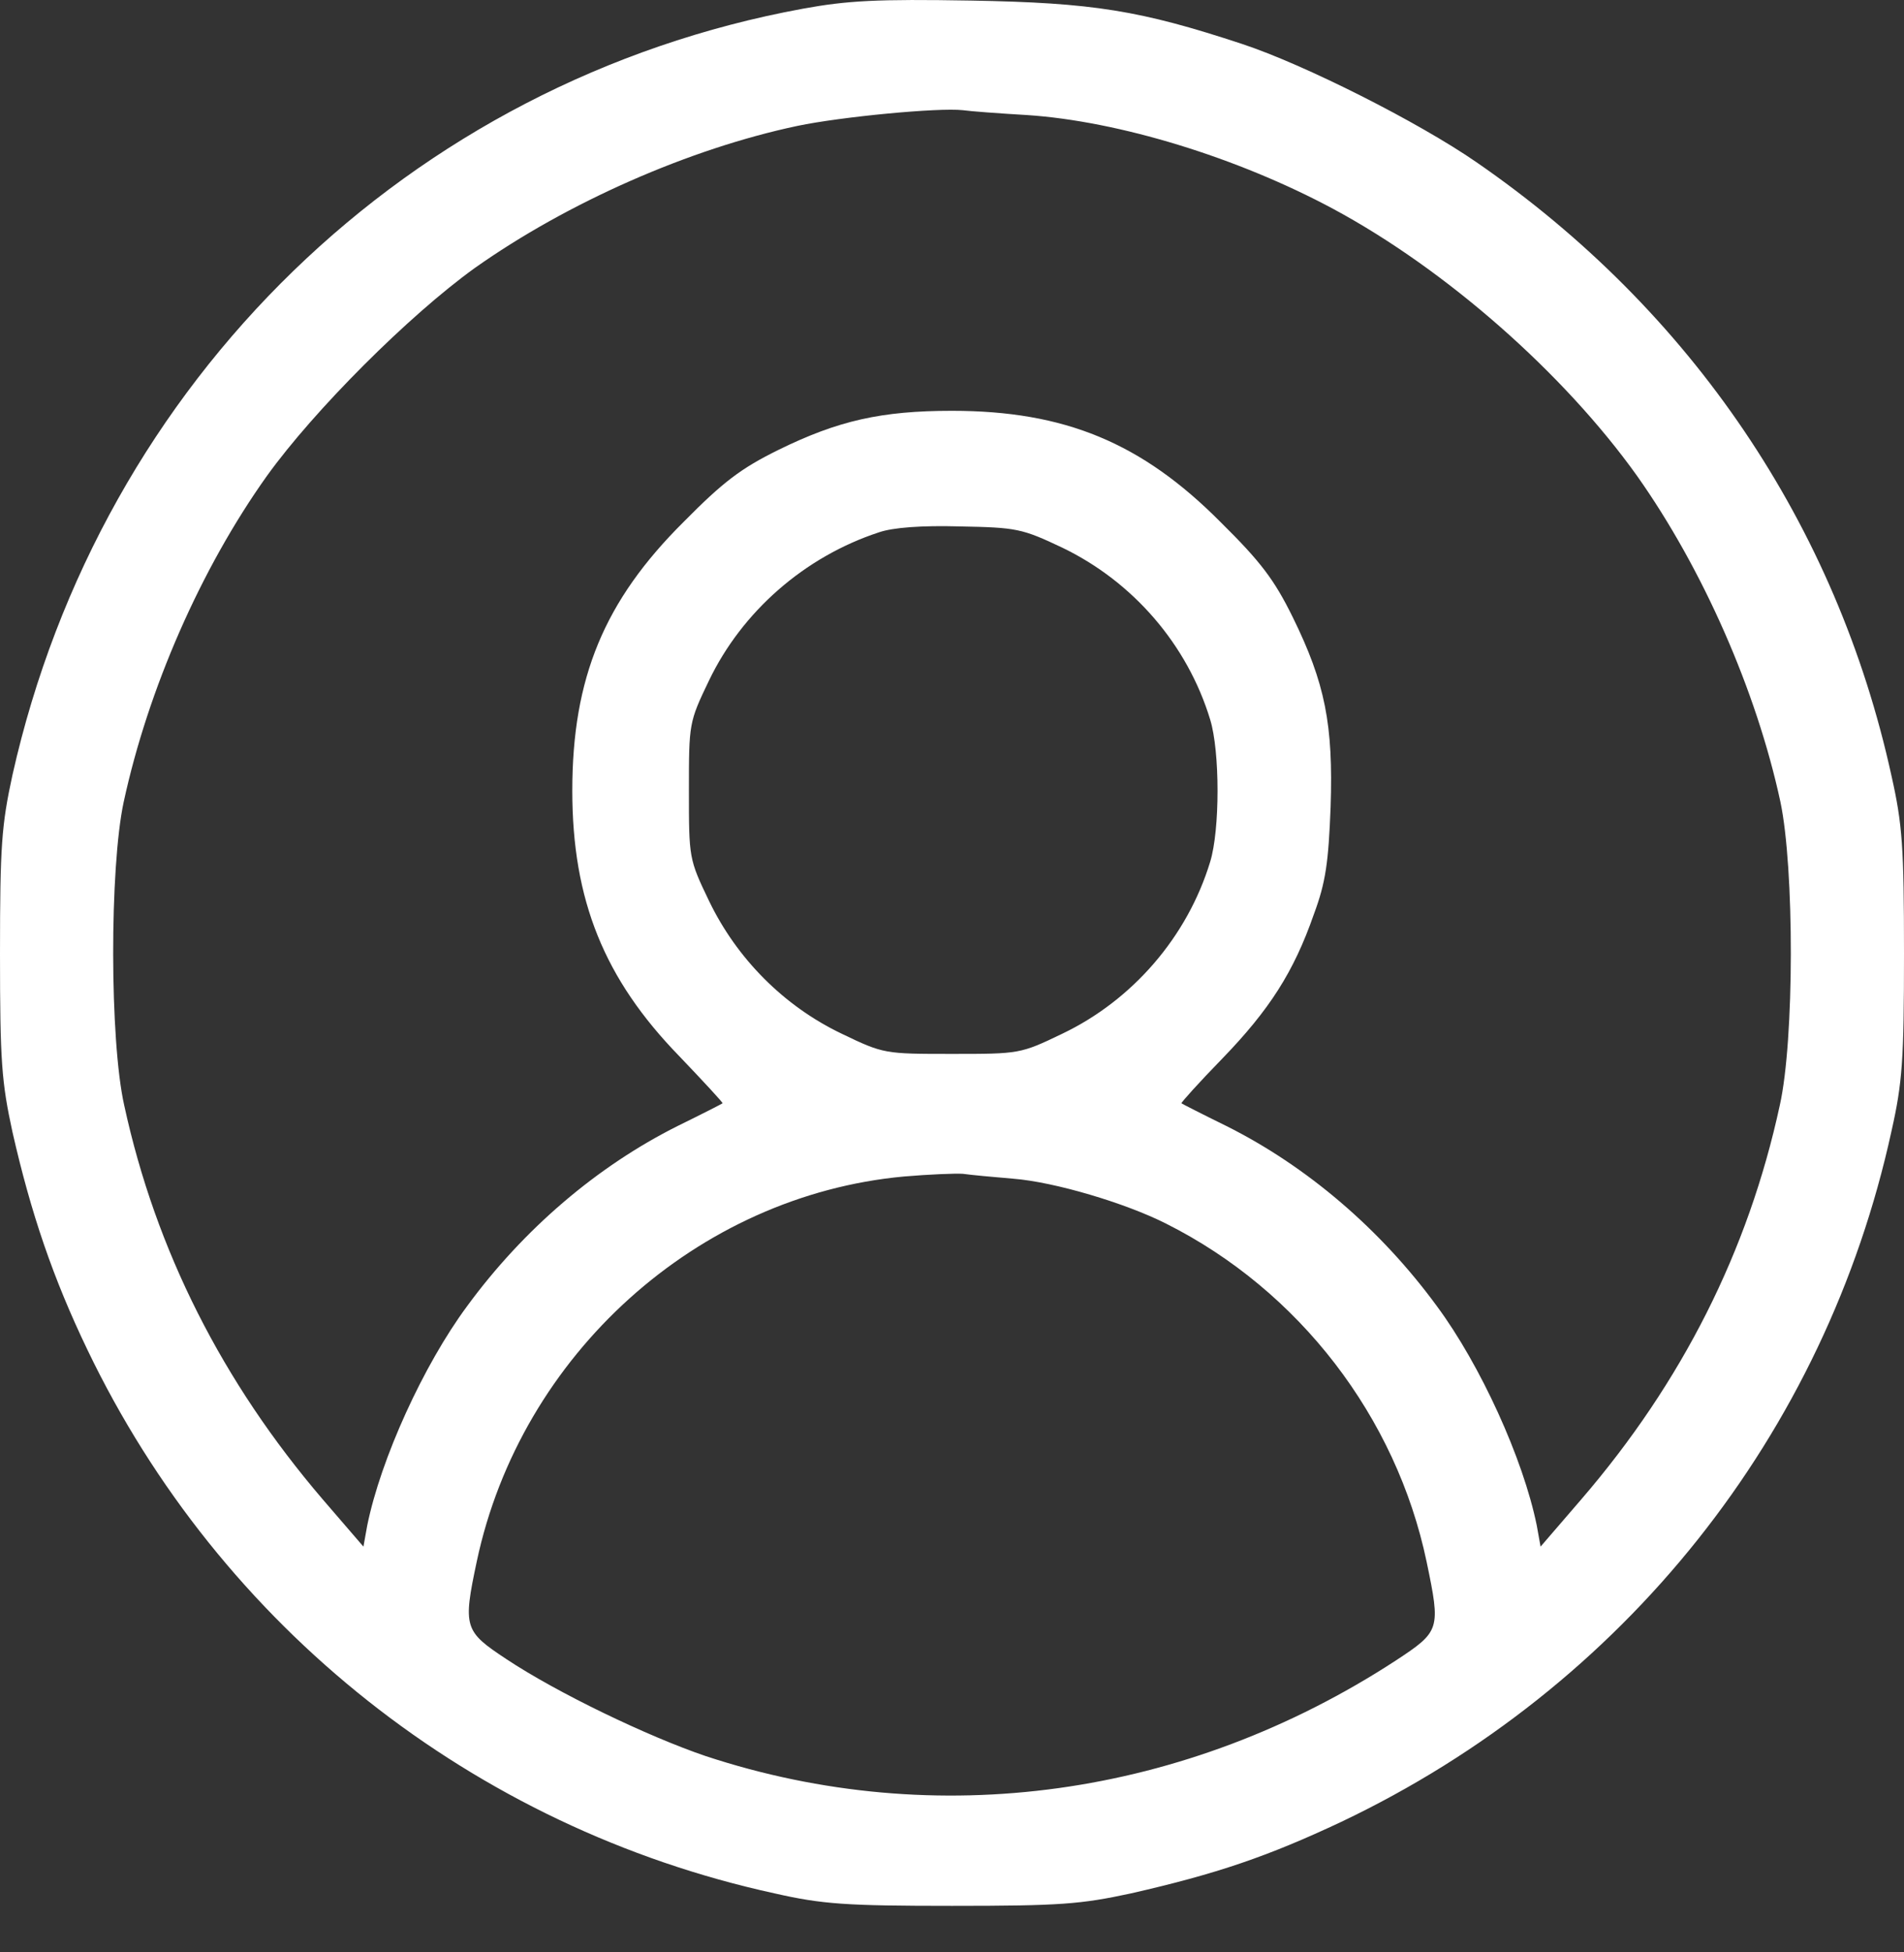 <svg width="40" height="41" viewBox="0 0 40 41" fill="none" xmlns="http://www.w3.org/2000/svg">
<rect x="0" y="0" width="40" height="41" fill="#333333" stroke="none"/>
<path d="M16.866 0.183C8.604 1.699 2.12 7.989 0.262 16.274C0.034 17.323 0 17.756 0 20.023C0 22.291 0.034 22.724 0.262 23.773C0.65 25.482 1.117 26.849 1.835 28.342C4.627 34.166 9.949 38.382 16.273 39.761C17.276 39.989 17.778 40.023 20 40.023C22.279 40.023 22.701 39.989 23.761 39.761C25.561 39.351 26.633 38.986 28.182 38.257C34.12 35.431 38.348 30.12 39.738 23.75C39.966 22.736 40 22.257 40 20.023C40 17.79 39.966 17.311 39.738 16.297C38.587 11.032 35.533 6.519 31.02 3.408C29.801 2.565 27.407 1.357 26.097 0.924C23.954 0.217 22.963 0.057 20.399 0.012C18.427 -0.022 17.801 0.012 16.866 0.183ZM21.573 2.416C23.499 2.542 25.994 3.305 28.011 4.388C30.382 5.664 32.855 7.841 34.393 9.995C35.772 11.944 36.9 14.508 37.402 16.832C37.698 18.223 37.698 21.847 37.39 23.214C36.729 26.268 35.339 29.026 33.219 31.488L32.365 32.479L32.285 32.035C32 30.633 31.1 28.662 30.188 27.431C29.003 25.812 27.453 24.491 25.766 23.647C25.254 23.396 24.832 23.18 24.82 23.169C24.809 23.157 25.185 22.736 25.675 22.234C26.667 21.209 27.18 20.411 27.601 19.203C27.852 18.53 27.909 18.109 27.954 16.946C28.011 15.214 27.84 14.348 27.157 12.958C26.769 12.171 26.484 11.795 25.641 10.963C23.989 9.3 22.37 8.627 20 8.627C18.518 8.627 17.607 8.832 16.353 9.448C15.567 9.835 15.191 10.12 14.359 10.963C12.695 12.616 12.023 14.234 12.023 16.605C12.023 18.907 12.695 20.559 14.268 22.177C14.781 22.713 15.191 23.157 15.18 23.169C15.168 23.18 14.746 23.396 14.234 23.647C12.547 24.491 10.997 25.812 9.812 27.431C8.9 28.662 8 30.633 7.715 32.035L7.635 32.479L6.781 31.488C4.672 29.026 3.271 26.257 2.61 23.214C2.302 21.847 2.302 18.223 2.598 16.844C3.111 14.473 4.217 11.944 5.607 9.995C6.598 8.616 8.593 6.622 9.972 5.63C11.92 4.251 14.484 3.123 16.752 2.644C17.675 2.451 19.715 2.257 20.228 2.314C20.387 2.337 20.991 2.382 21.573 2.416ZM22.313 11.499C23.806 12.217 24.946 13.539 25.424 15.112C25.63 15.784 25.63 17.425 25.424 18.097C24.946 19.67 23.795 21.003 22.313 21.71C21.436 22.132 21.413 22.132 20 22.132C18.587 22.132 18.564 22.132 17.687 21.71C16.467 21.129 15.476 20.126 14.895 18.918C14.473 18.04 14.473 18.018 14.473 16.605C14.473 15.191 14.473 15.169 14.895 14.291C15.59 12.844 16.9 11.693 18.462 11.18C18.758 11.077 19.362 11.032 20.171 11.055C21.356 11.077 21.47 11.1 22.313 11.499ZM21.288 24.753C22.154 24.821 23.647 25.265 24.501 25.698C27.293 27.1 29.333 29.756 29.971 32.798C30.268 34.223 30.256 34.257 29.322 34.872C24.912 37.744 19.669 38.474 14.826 36.878C13.618 36.468 11.715 35.556 10.633 34.838C9.755 34.257 9.721 34.177 10.017 32.787C10.94 28.445 14.655 25.106 18.986 24.707C19.51 24.662 20.068 24.639 20.228 24.65C20.387 24.673 20.866 24.718 21.288 24.753Z" fill="white"/>
</svg>

